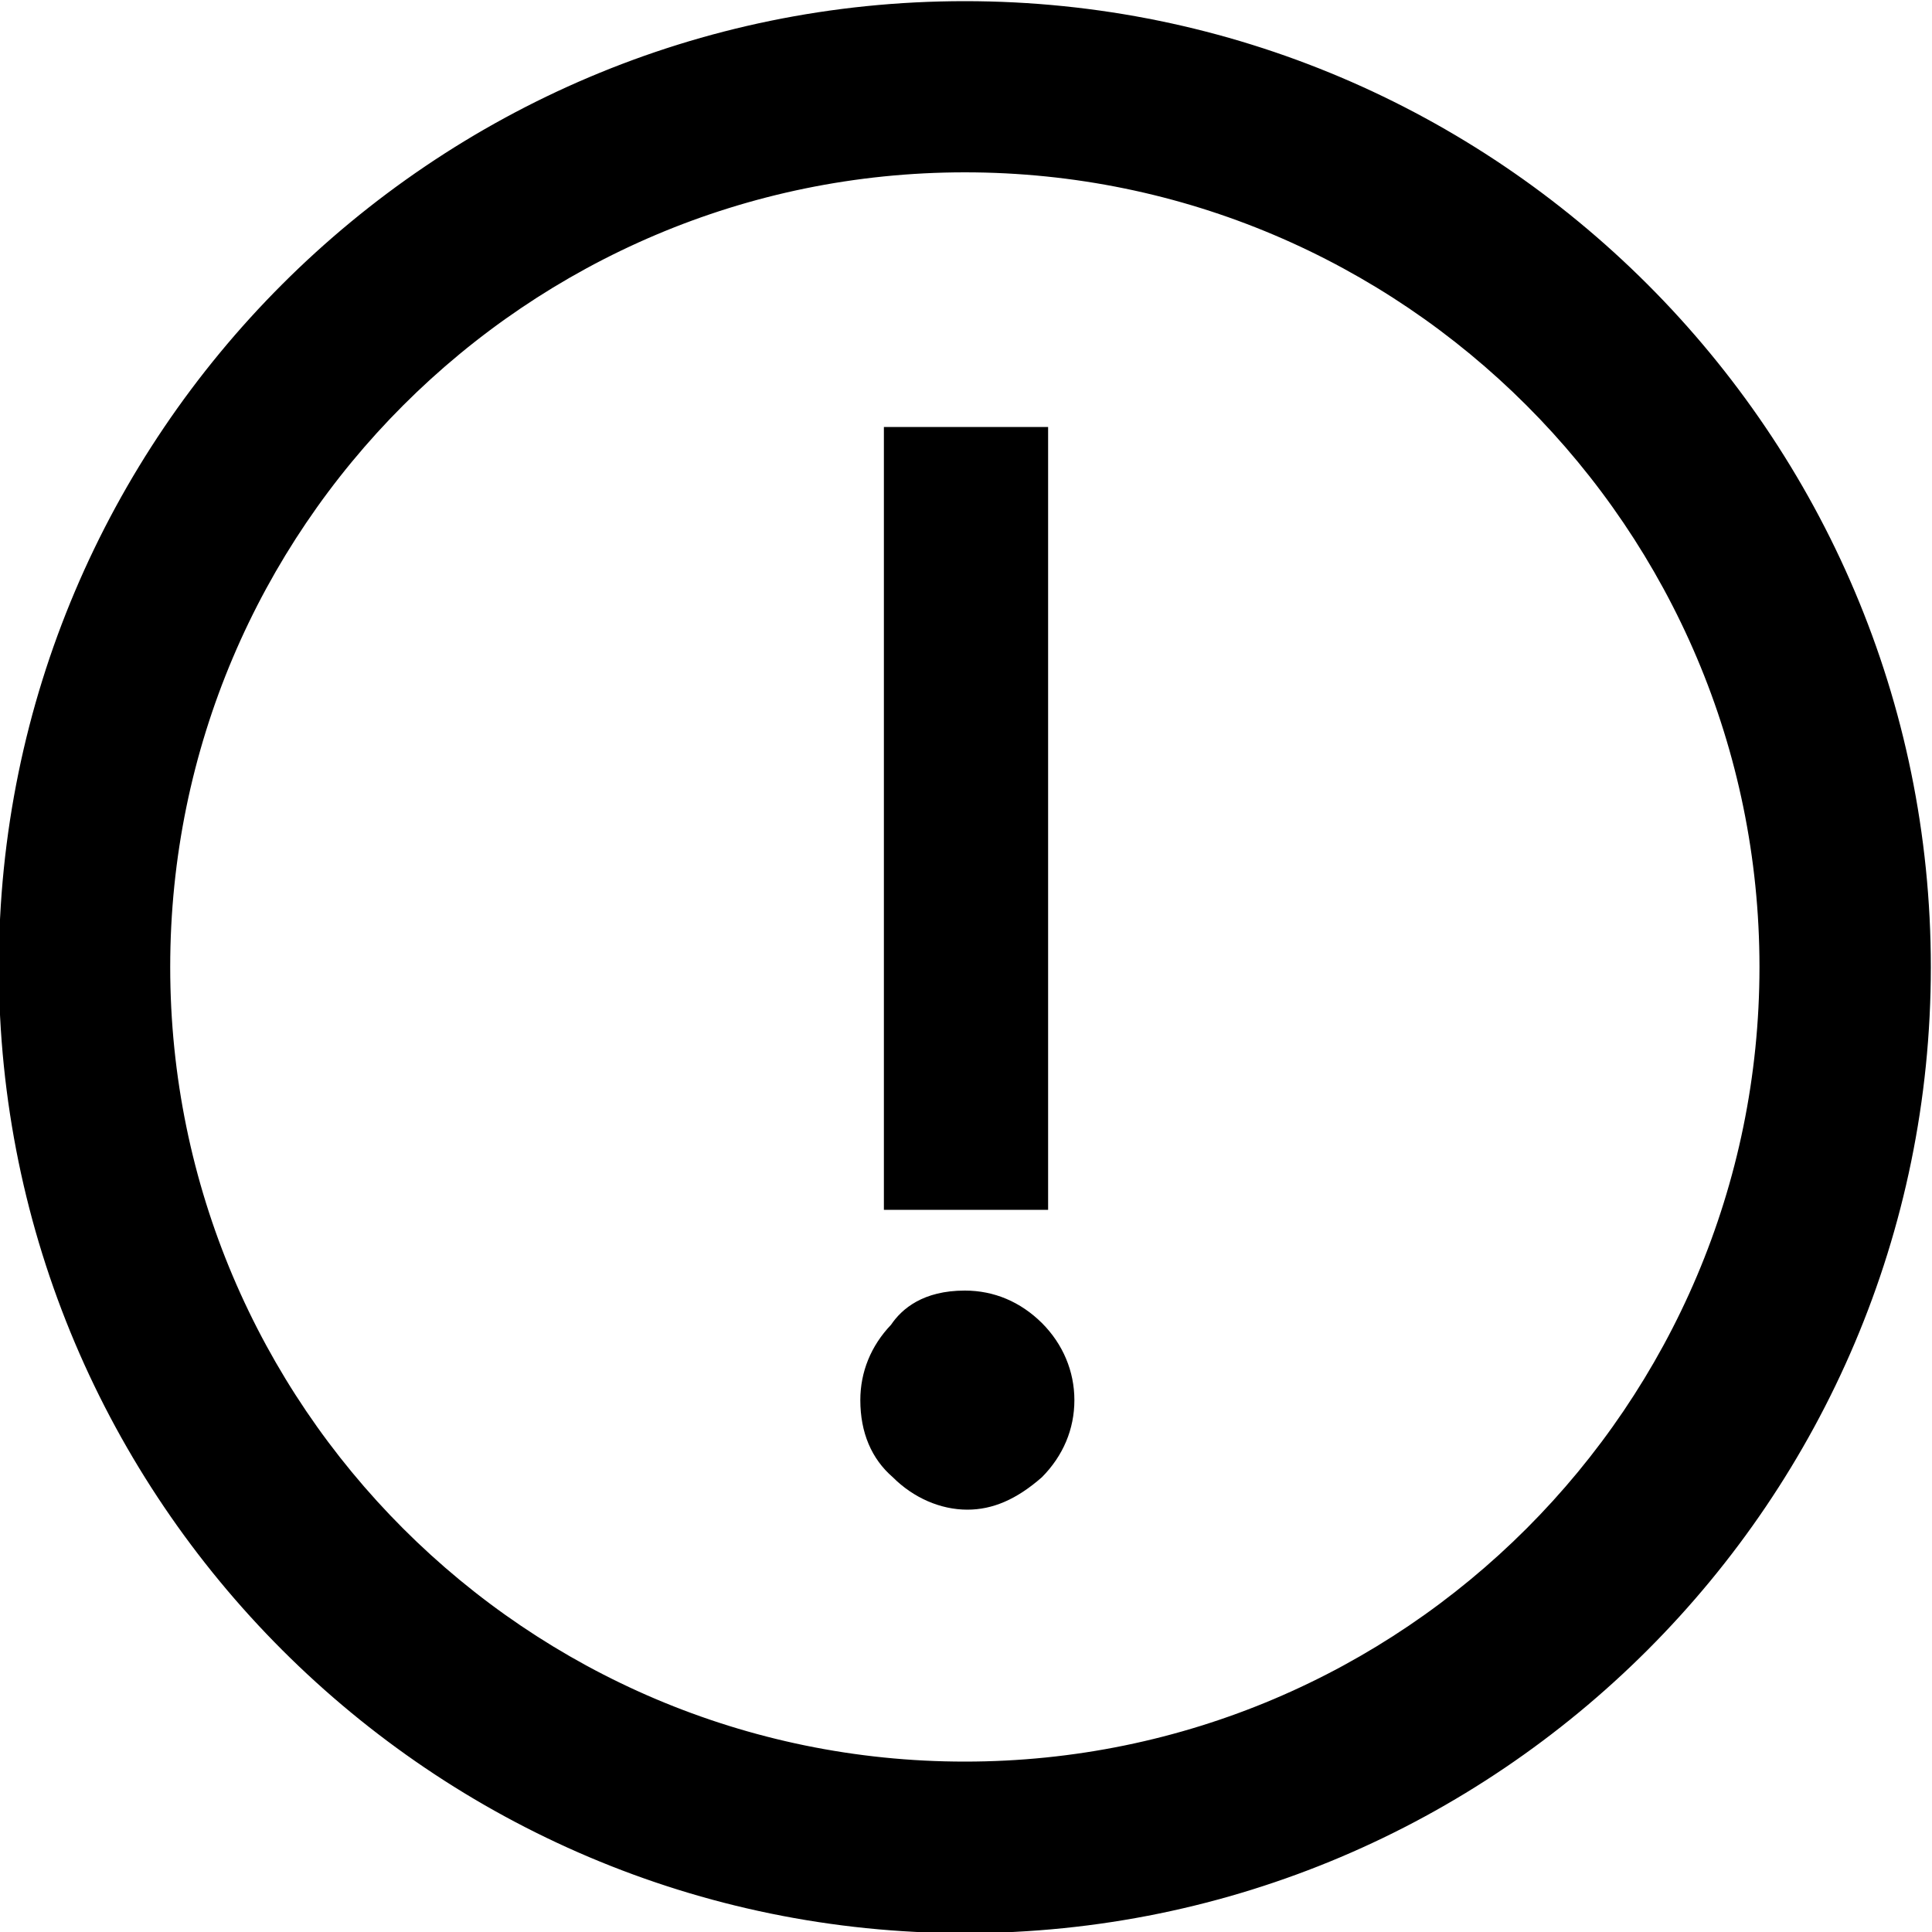 <?xml version="1.0" encoding="utf-8"?>
<!-- Generator: Adobe Illustrator 22.1.0, SVG Export Plug-In . SVG Version: 6.00 Build 0)  -->
<svg version="1.1" id="Ebene_1" xmlns="http://www.w3.org/2000/svg" xmlns:xlink="http://www.w3.org/1999/xlink" x="0px" y="0px"
	 viewBox="0 0 1000 1000" style="enable-background:new 0 0 1000 1000;" xml:space="preserve">
<g>
	<path d="M531.4,615.1h-62.8l0-383.1h62.8L531.4,615.1z M499.4,679.1c12.3,0,23.4,4.9,32,13.6c8.6,8.6,13.6,19.7,13.6,32
		c0,12.3-4.9,23.4-13.6,32c-9.9,8.6-19.7,13.6-30.8,13.6s-22.2-4.9-30.8-13.6c-9.9-8.6-13.6-19.7-13.6-32c0-12.3,4.9-23.4,13.6-32
		C476,682.8,487.1,679.1,499.4,679.1L499.4,679.1z M499.4,78.1C266.7,78.1,77,267.7,77,500.5s189.6,422.4,422.4,422.4
		s422.4-189.6,422.4-422.4S732.2,78.1,499.4,78.1z M499.4,989.5c-269.7,0-488.9-219.2-488.9-488.9S229.7,11.6,499.4,11.6
		s488.9,219.2,488.9,488.9S769.1,989.5,499.4,989.5z"/>
	<path d="M499.4,1000.6c-275.7,0-500-224.3-500-500s224.3-500,500-500c275.7,0,500,224.3,500,500S775.2,1000.6,499.4,1000.6z
		 M499.4,22.7C236,22.7,21.6,237.1,21.6,500.6C21.6,764,236,978.4,499.4,978.4c263.5,0,477.8-214.4,477.8-477.8
		C977.3,237.1,762.9,22.7,499.4,22.7z M499.4,934C260.4,934,66,739.5,66,500.5C66,261.5,260.4,67,499.4,67s433.5,194.5,433.5,433.5
		C932.9,739.5,738.5,934,499.4,934z M499.4,89.2c-226.8,0-411.3,184.5-411.3,411.3s184.5,411.3,411.3,411.3
		c226.8,0,411.3-184.5,411.3-411.3S726.2,89.2,499.4,89.2z M500.7,781.4c-13.9,0-27.9-6.1-38.6-16.8c-11-9.5-16.8-23.1-16.8-39.9
		c0-14.6,5.5-28.1,15.9-39c5.6-8.3,16.6-17.7,38.2-17.7c15.1,0,28.8,5.8,39.9,16.8c10.9,10.9,16.8,25,16.8,39.9
		c0,15-5.8,28.8-16.8,39.9C526.2,776.1,513.8,781.4,500.7,781.4z M499.4,690.2c-9.9,0-16.7,2.8-20.1,8.3l-1.6,2
		c-6.8,6.8-10.3,15.2-10.3,24.2c0,10.3,3.1,17.9,9.8,23.7c7.1,7.1,15.5,10.8,23.5,10.8c7.7,0,14.9-3.3,23.5-10.8
		c6.2-6.3,9.8-14.6,9.8-23.7c0-9.1-3.6-17.5-10.3-24.2C516.9,693.8,508.5,690.2,499.4,690.2z M542.5,626.2h-85l0-405.2h85
		L542.5,626.2z M479.7,604h40.7l0-360.9h-40.7L479.7,604z"/>
</g>
</svg>
